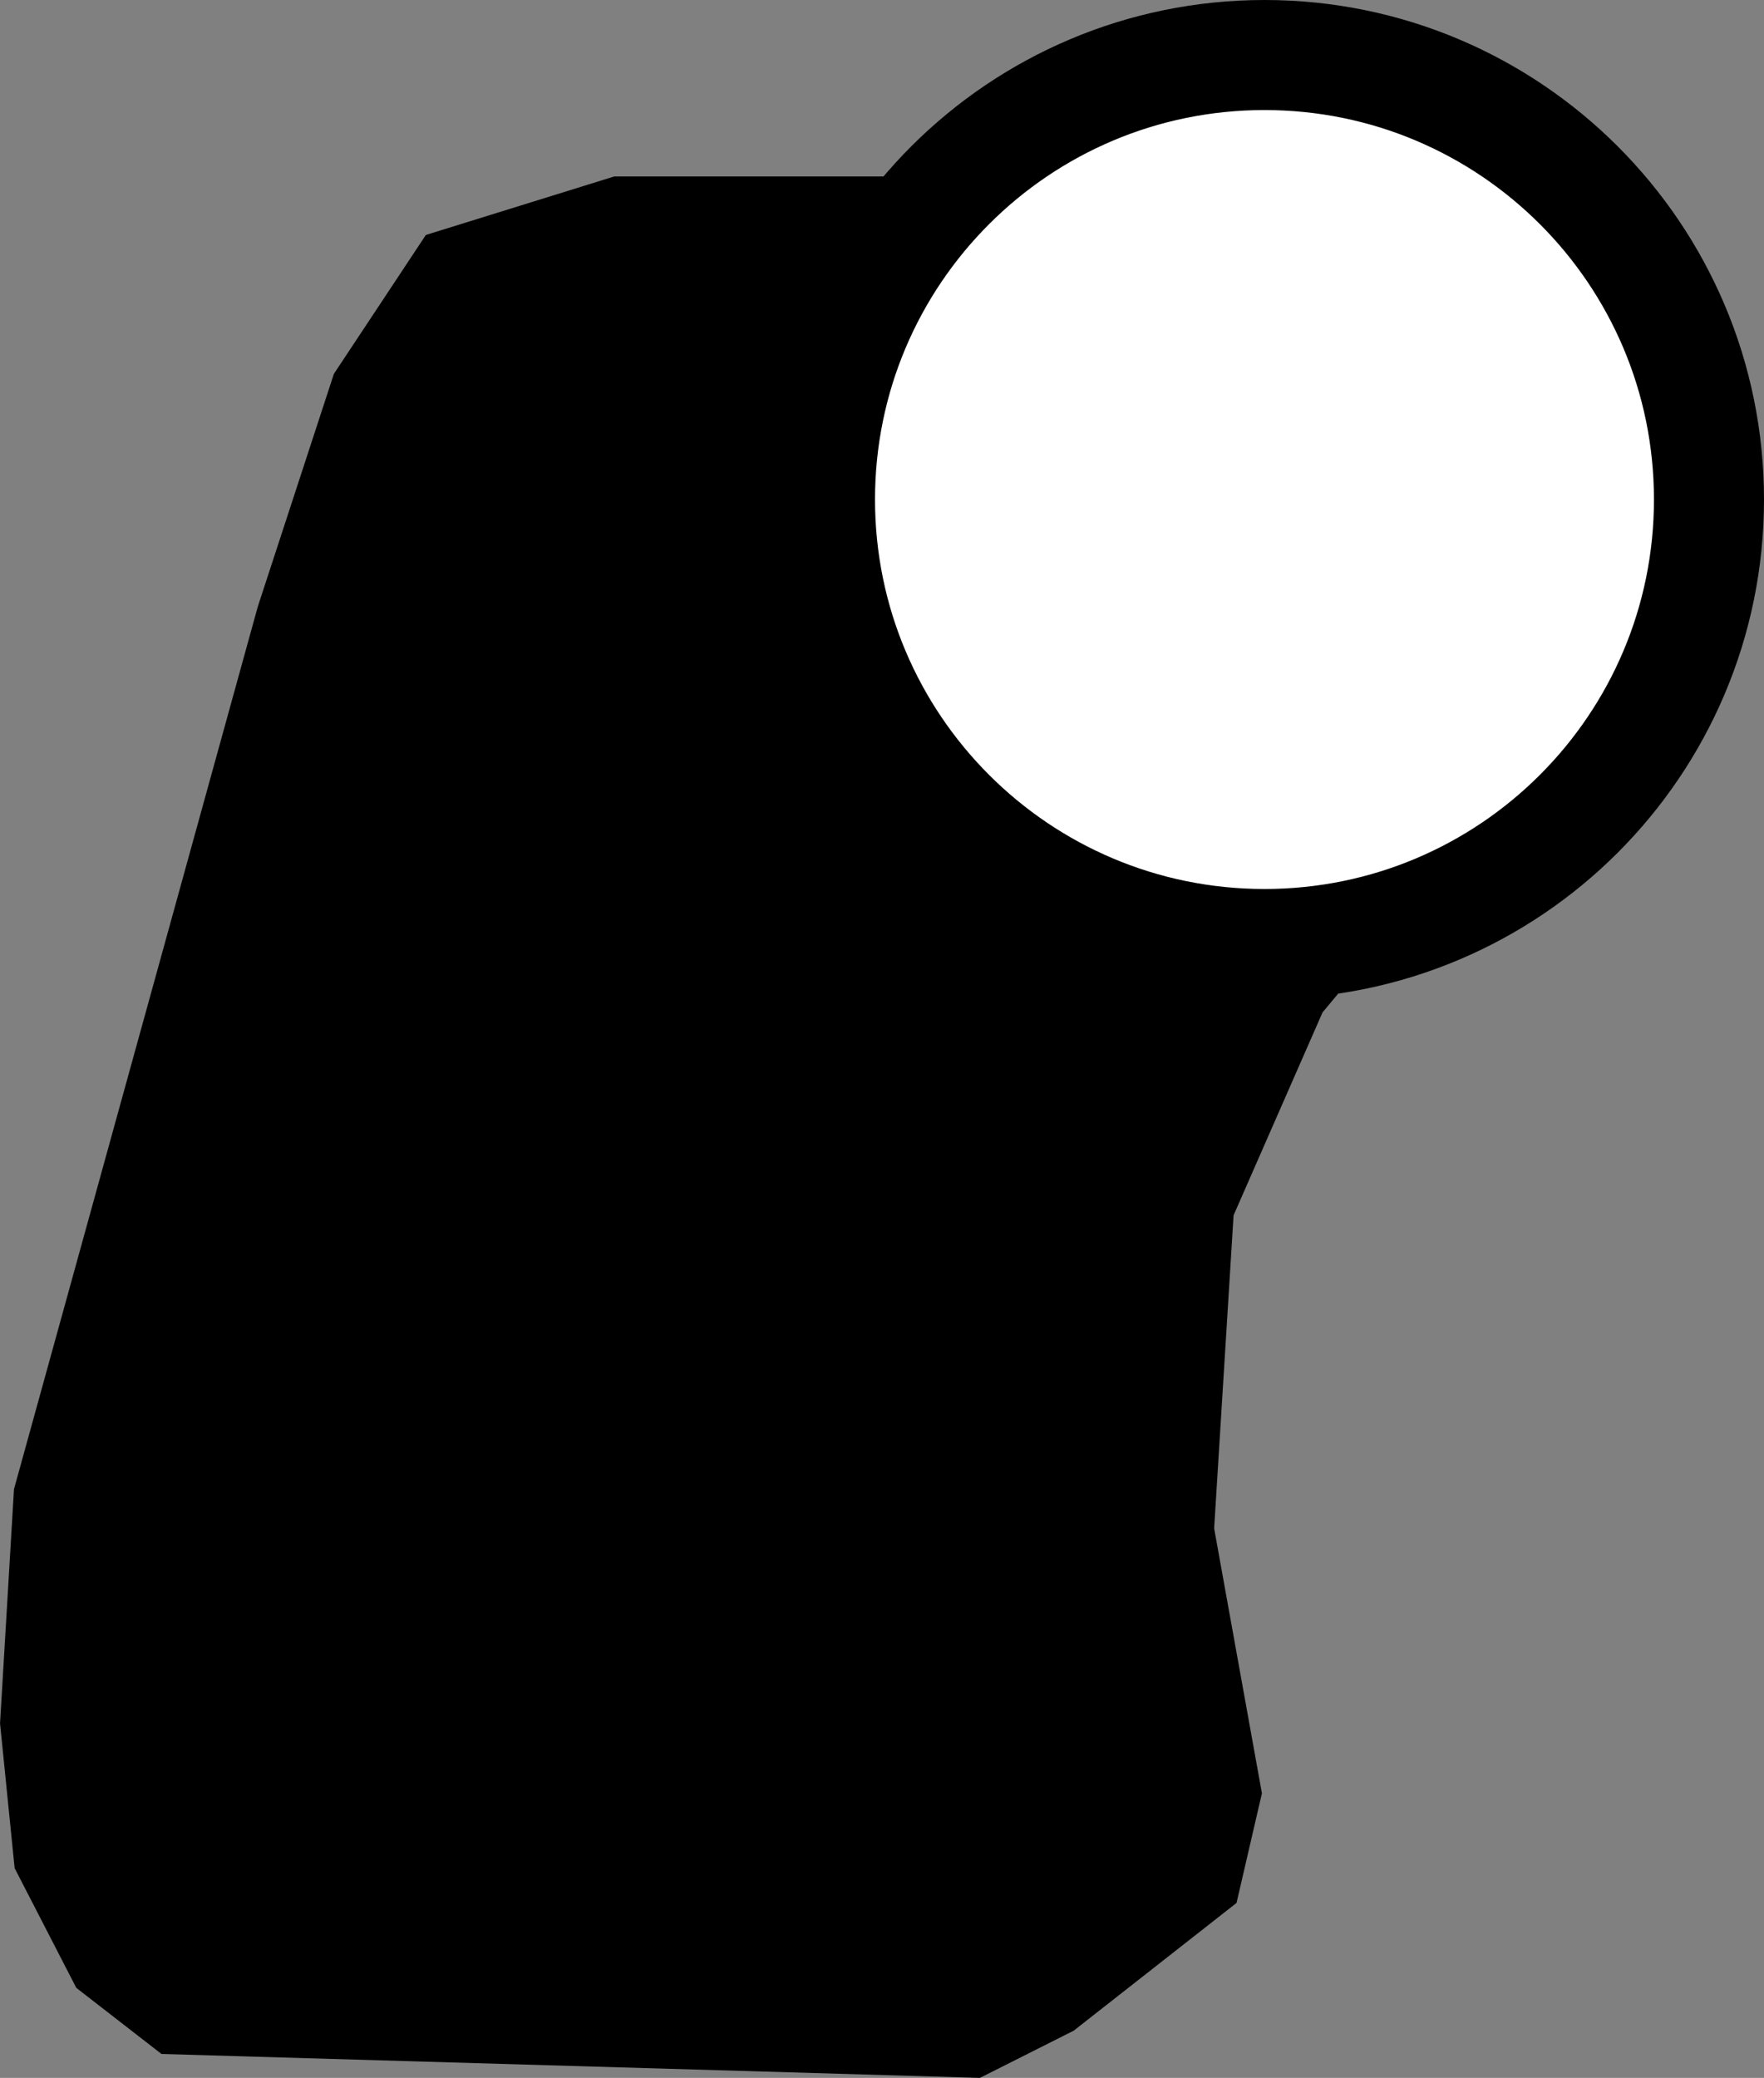 <svg version="1.1" xmlns="http://www.w3.org/2000/svg" xmlns:xlink="http://www.w3.org/1999/xlink" width="32.058" height="37.763" viewBox="0,0,32.058,37.763"><rect x="0" y="0" width="32.058" height="37.763" fill="#808080" stroke="none"/><g transform="translate(-309.878,-143.355)"><g data-paper-data="{&quot;isPaintingLayer&quot;:true}" fill-rule="nonzero" stroke="#000000" stroke-linejoin="miter" stroke-miterlimit="10" stroke-dasharray="" stroke-dashoffset="0" style="mix-blend-mode: normal"><path d="M327.395,147.312h-6.241l-3.059,0.95l-1.468,2.217l-1.346,4.118l-4.405,15.945l-0.245,4.118l0.245,2.429l0.979,1.901l1.224,0.95l14.44,0.422l1.468,-0.739l2.692,-2.112l0.367,-1.584l-0.857,-4.752l0.367,-5.913l1.713,-3.907l2.815,-3.379l0.734,-2.534l-0.612,-3.485l-1.958,-2.429l-2.815,-1.584z" fill="#000000" stroke-width="1.5" stroke-linecap="round"/><path d="M324.78,152.433c0,-4.461 3.617,-8.078 8.078,-8.078c4.461,0 8.078,3.617 8.078,8.078c0,4.461 -3.617,8.078 -8.078,8.078c-4.461,0 -8.078,-3.617 -8.078,-8.078z" fill="#ffffff" stroke-width="2" stroke-linecap="butt"/></g></g></svg>